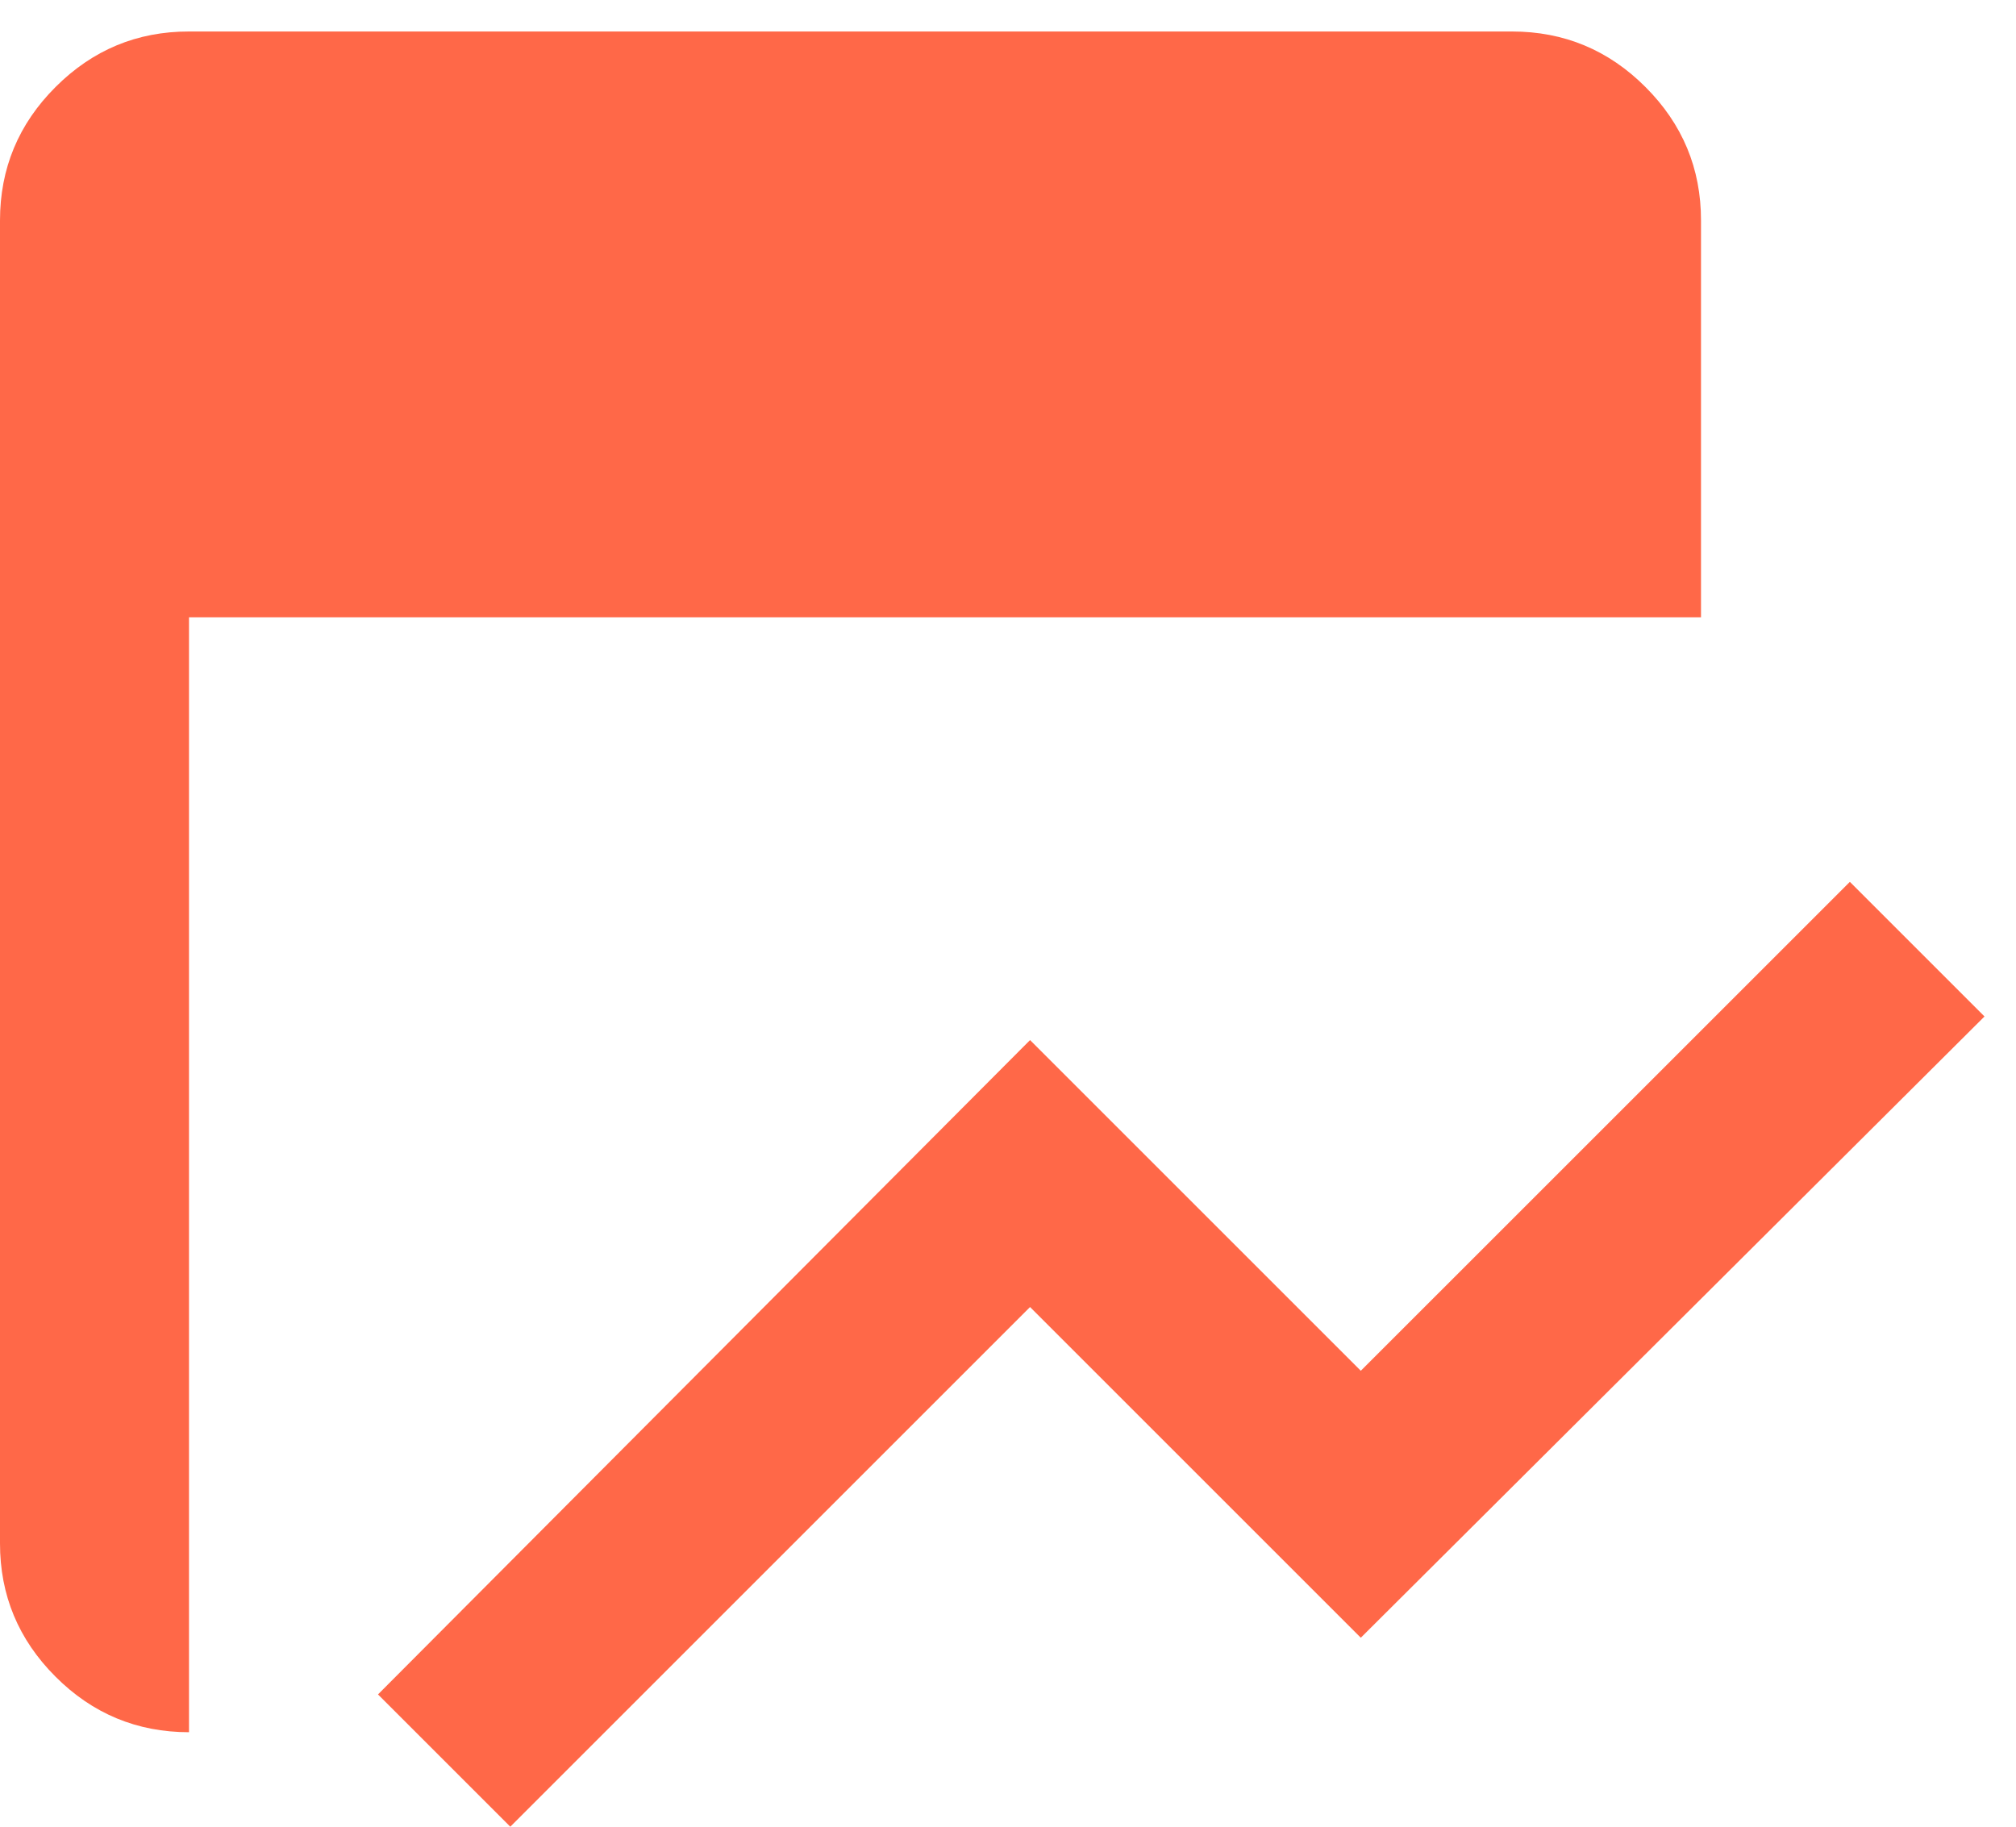 <svg width="32" height="29" viewBox="0 0 32 29" fill="none" xmlns="http://www.w3.org/2000/svg">
<path d="M8.1 29L6 26.9L16.35 16.512L21.6 21.762L29.363 14L31.5 16.137L21.6 26L16.35 20.75L8.1 29ZM3 27.5C2.175 27.5 1.468 27.206 0.881 26.618C0.293 26.03 -0.001 25.324 2.54669e-06 24.5V3.5C2.54669e-06 2.675 0.294 1.968 0.882 1.381C1.47 0.793 2.176 0.499 3 0.5H24C24.825 0.5 25.532 0.794 26.119 1.382C26.707 1.97 27.001 2.676 27 3.5V9.8H3V27.5Z" fill="#FF6848"/>
</svg>
